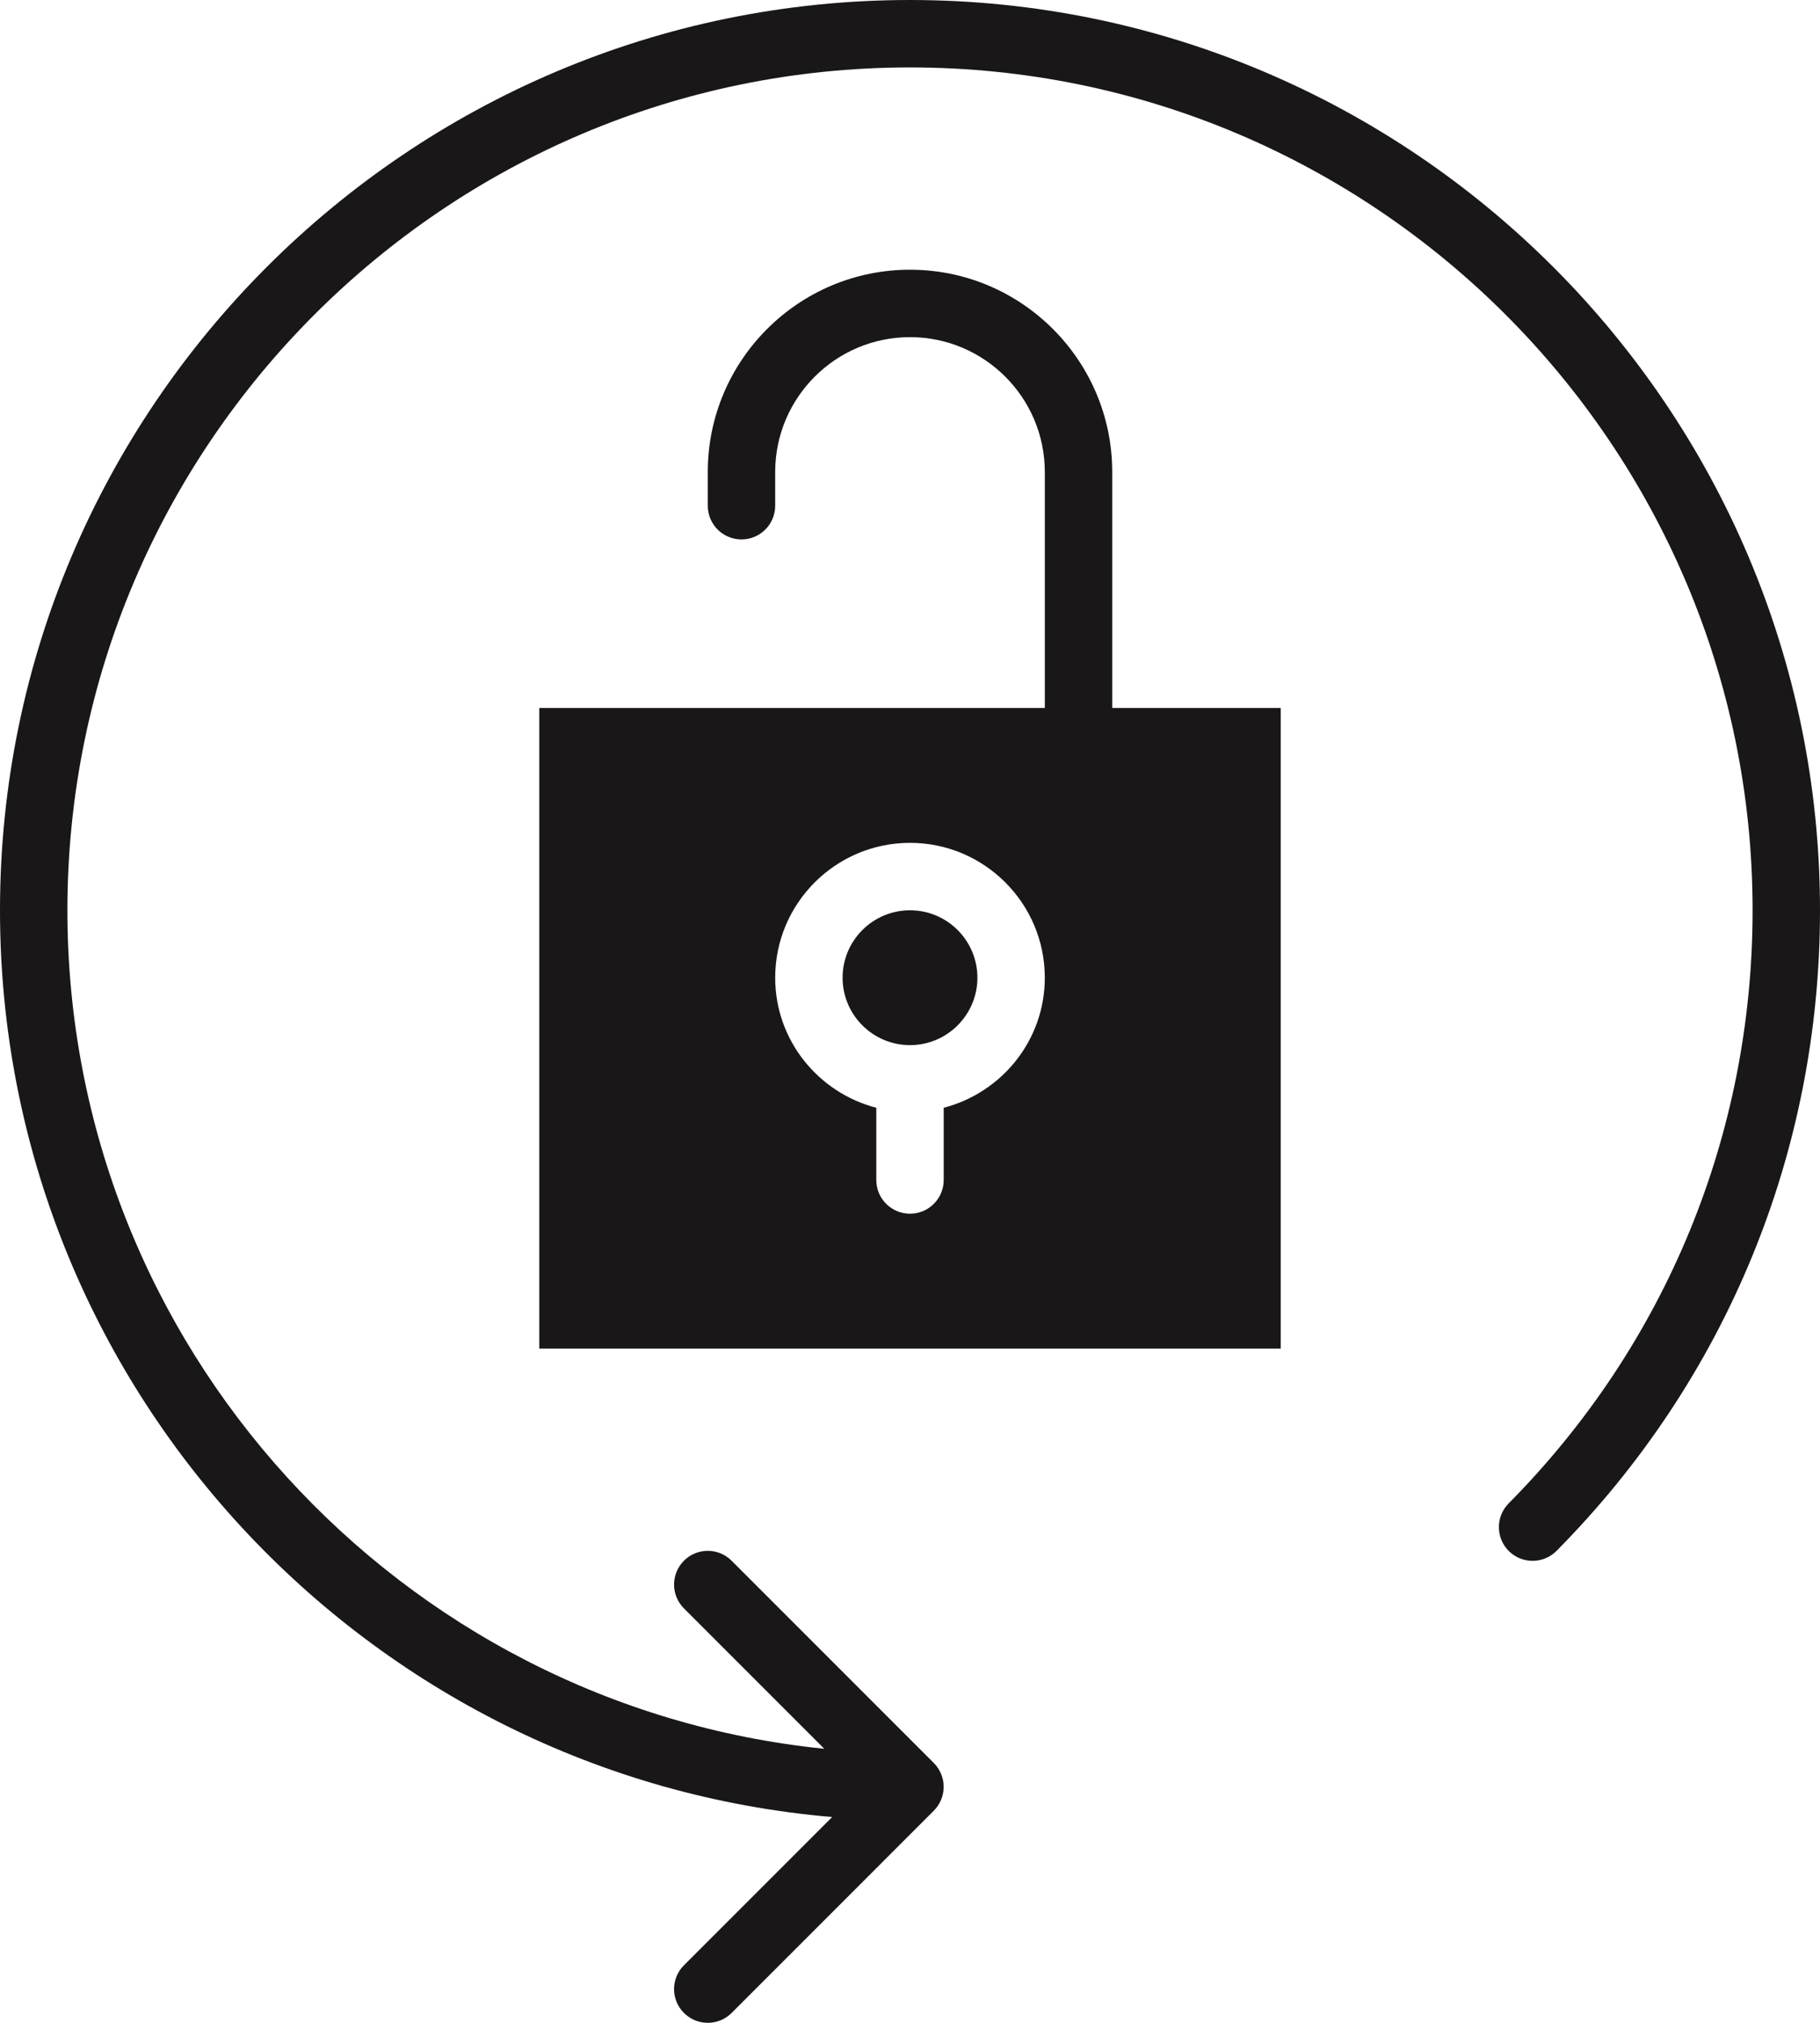 <?xml version="1.0" encoding="UTF-8" standalone="no"?>
<svg width="54px" height="60px" viewBox="0 0 54 60" version="1.1" xmlns="http://www.w3.org/2000/svg" xmlns:xlink="http://www.w3.org/1999/xlink" xmlns:sketch="http://www.bohemiancoding.com/sketch/ns">
    <!-- Generator: Sketch 3.2.2 (9983) - http://www.bohemiancoding.com/sketch -->
    <title>319 - Unlock Orientation (Solid)</title>
    <desc>Created with Sketch.</desc>
    <defs></defs>
    <g id="Page-1" stroke="none" stroke-width="1" fill="none" fill-rule="evenodd" sketch:type="MSPage">
        <g id="Icons" sketch:type="MSArtboardGroup" transform="translate(-243, -1077)" fill="#1A1718">
            <g id="319---Unlock-Orientation-(Solid)" sketch:type="MSLayerGroup" transform="translate(243, 1077)">
                <path d="M33,14 C33,10.691 30.309,8 27,8 C23.691,8 21,10.691 21,14 L21,15 C21,15.553 21.448,16 22,16 C22.552,16 23,15.553 23,15 L23,14 C23,11.794 24.794,10 27,10 C29.206,10 31,11.794 31,14 L31,21 L16,21 L16,40 L38,40 L38,21 L33,21 L33,14 L33,14 Z M28,32.858 L28,35 C28,35.553 27.552,36 27,36 C26.448,36 26,35.553 26,35 L26,32.858 C24.28,32.411 23,30.859 23,29 C23,26.794 24.794,25 27,25 C29.206,25 31,26.794 31,29 C31,30.859 29.72,32.411 28,32.858 L28,32.858 Z" id="Fill-742" sketch:type="MSShapeGroup"></path>
                <path d="M27,0 C12.112,0 0,12.112 0,27 C0,41.109 10.881,52.719 24.691,53.895 L20.293,58.293 C19.902,58.684 19.902,59.316 20.293,59.707 C20.488,59.902 20.744,60 21,60 C21.256,60 21.512,59.902 21.707,59.707 L27.706,53.708 C27.799,53.615 27.872,53.505 27.923,53.382 C28.024,53.138 28.024,52.862 27.923,52.618 C27.872,52.495 27.799,52.385 27.706,52.292 L21.707,46.293 C21.316,45.902 20.684,45.902 20.293,46.293 C19.902,46.684 19.902,47.316 20.293,47.707 L24.457,51.871 C11.862,50.593 2,39.927 2,27 C2,13.215 13.215,2 27,2 C40.785,2 52,13.215 52,27 C52,33.633 49.43,39.881 44.762,44.593 C44.374,44.985 44.376,45.619 44.769,46.008 C45.161,46.395 45.794,46.393 46.183,46.001 C51.224,40.911 54,34.163 54,27 C54,12.112 41.888,0 27,0" id="Fill-743" sketch:type="MSShapeGroup"></path>
                <path d="M27,27 C25.897,27 25,27.897 25,29 C25,30.103 25.897,31 27,31 C28.103,31 29,30.103 29,29 C29,27.897 28.103,27 27,27" id="Fill-744" sketch:type="MSShapeGroup"></path>
            </g>
        </g>
    </g>
</svg>